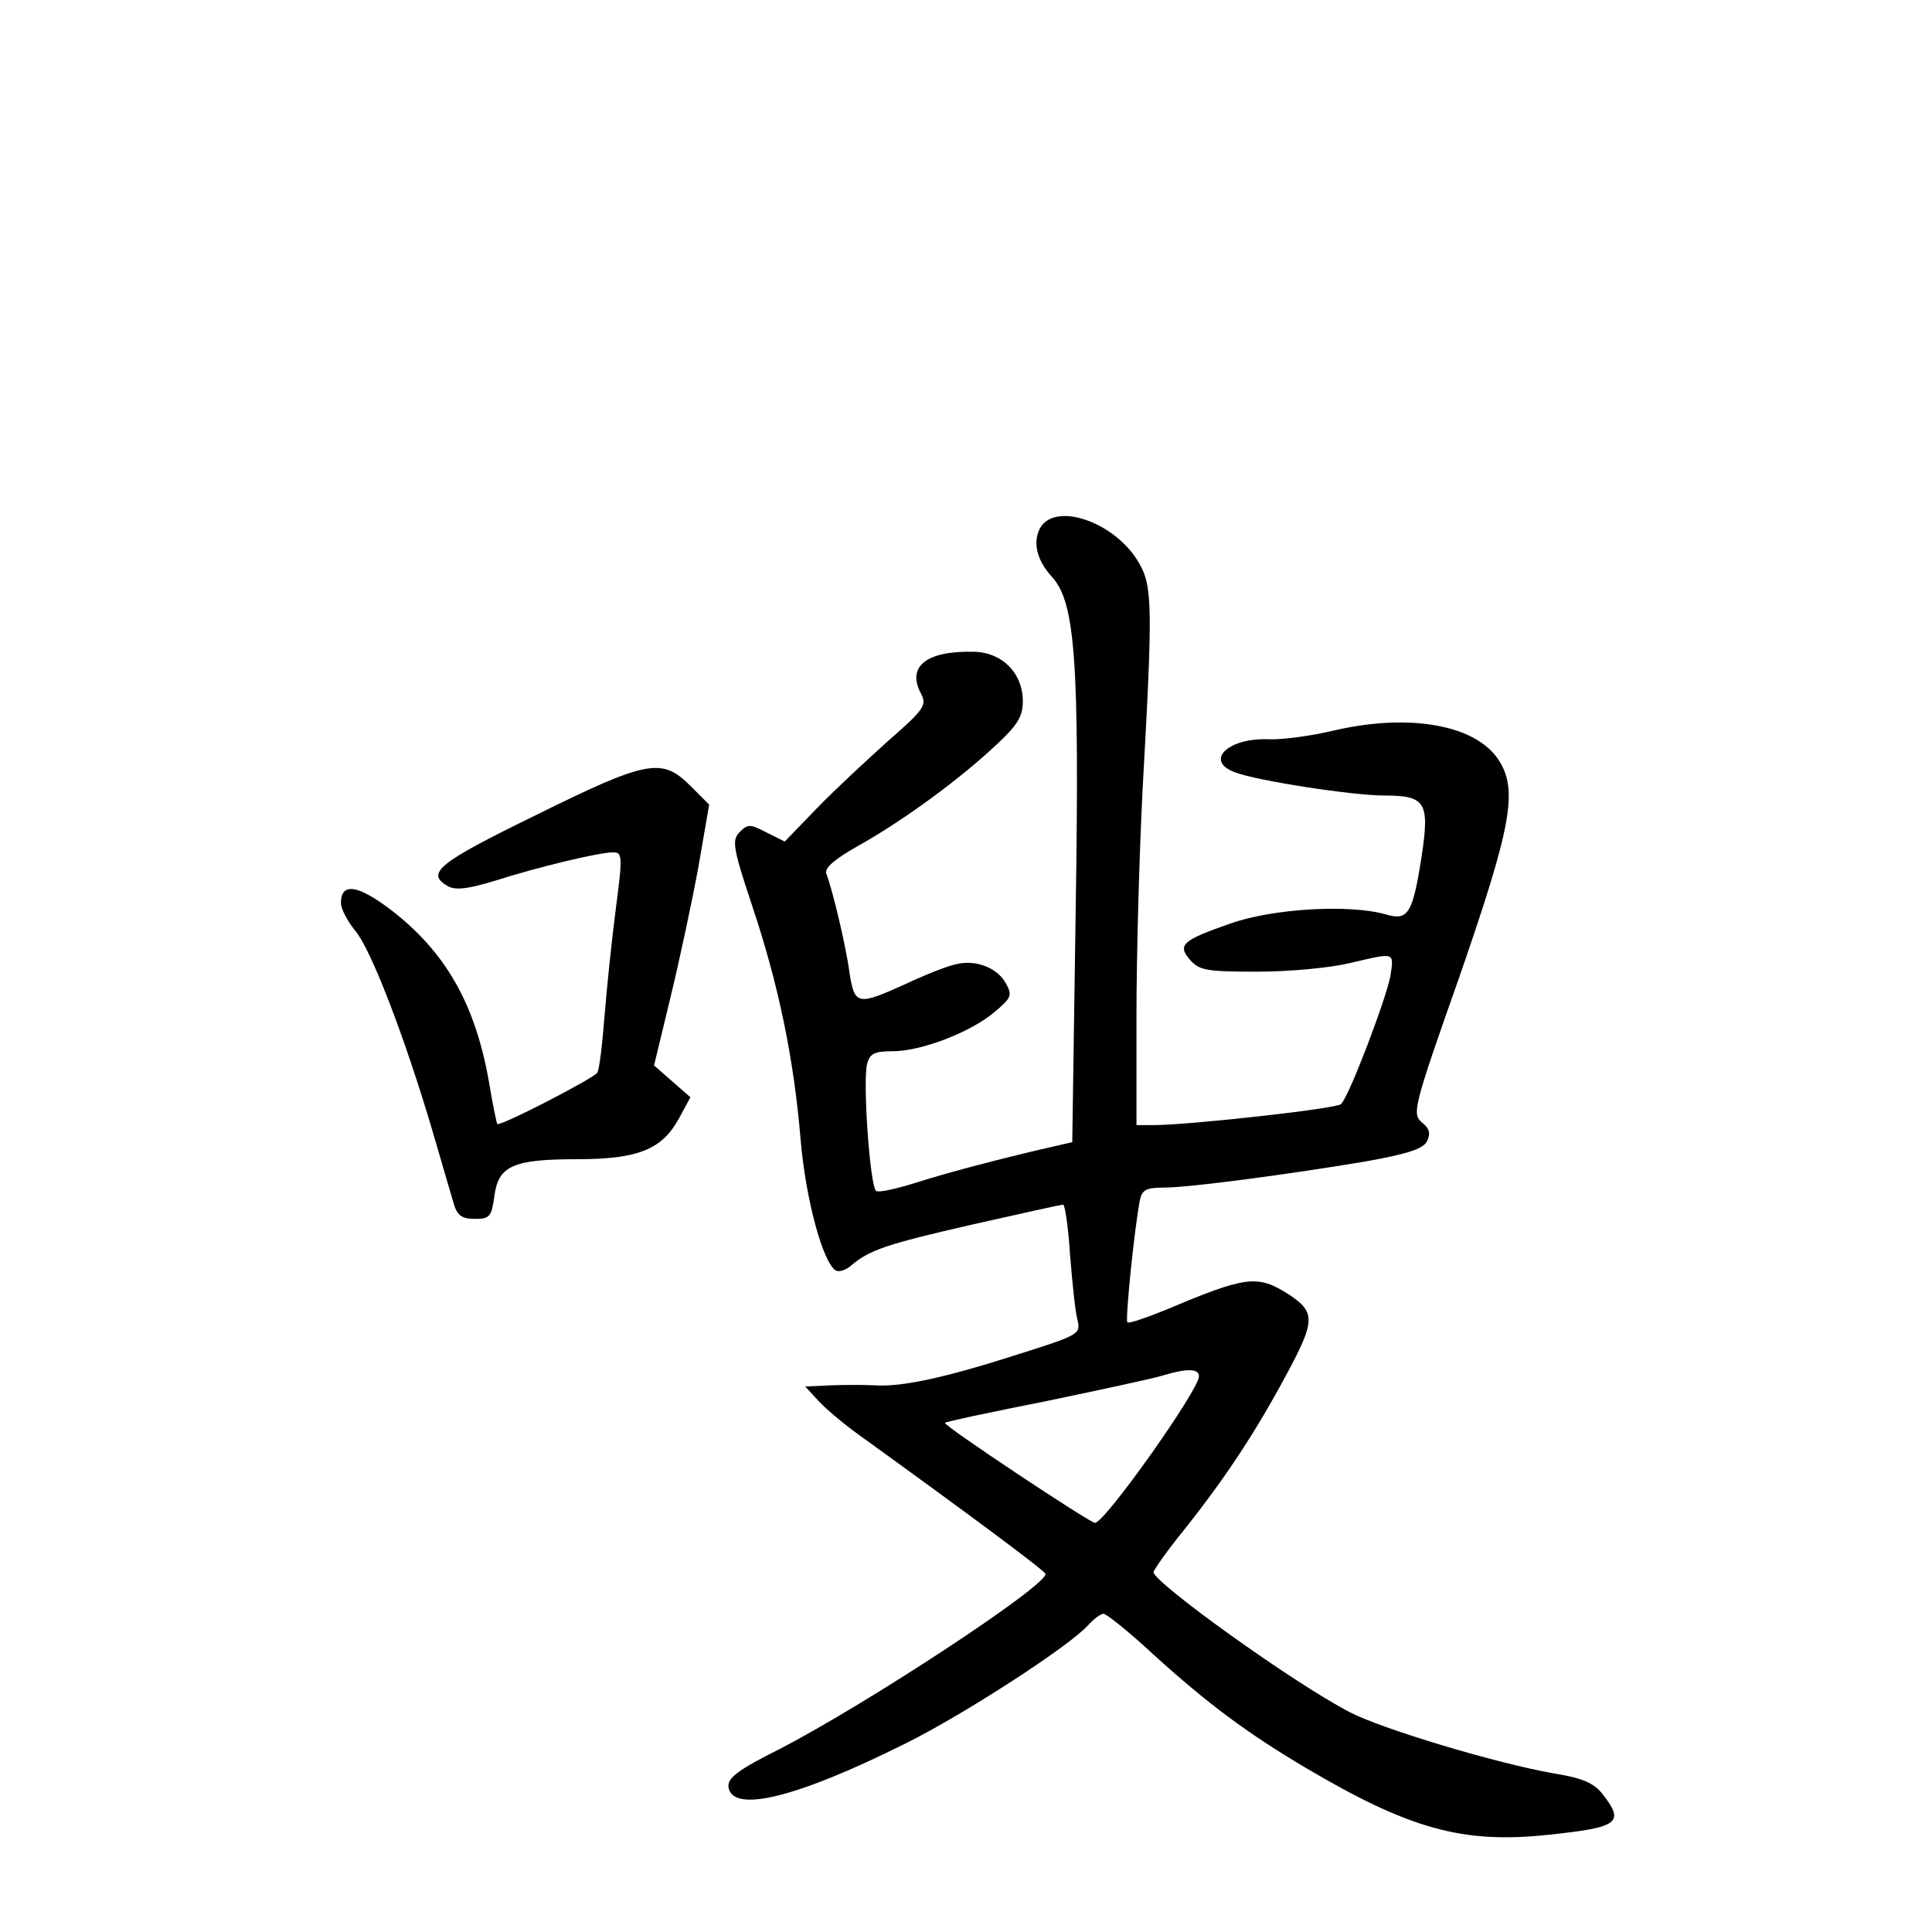 <?xml version="1.0" standalone="no"?>
<!DOCTYPE svg PUBLIC "-//W3C//DTD SVG 20010904//EN"
 "http://www.w3.org/TR/2001/REC-SVG-20010904/DTD/svg10.dtd">
<svg version="1.0" xmlns="http://www.w3.org/2000/svg"
 width="340pt" height="340pt" viewBox="0 0 340 340"
 preserveAspectRatio="xMidYMid meet">
<g transform="translate(0,340) scale(0.1,-0.1)"
fill="#000000" stroke="none">
<path d="M1830 2470 c-13 -25 -5 -57 22 -86 40 -45 48 -146 41 -587 l-6 -407
-26 -6 c-97 -22 -195 -48 -248 -65 -35 -11 -66 -18 -71 -15 -11 7 -24 193 -16
224 5 18 13 22 45 22 50 0 136 33 178 68 30 25 33 30 22 50 -15 29 -54 44 -89
35 -15 -3 -55 -19 -89 -35 -84 -38 -89 -37 -98 20 -6 46 -30 147 -41 175 -3
10 16 26 59 50 78 44 175 115 239 175 39 36 48 51 48 78 0 49 -36 86 -86 87
-84 2 -119 -26 -93 -74 10 -20 6 -27 -57 -82 -38 -34 -95 -87 -126 -119 l-57
-59 -32 16 c-29 15 -33 15 -47 1 -14 -14 -13 -26 21 -128 47 -140 74 -270 86
-414 9 -105 39 -216 62 -230 6 -3 18 1 27 9 32 27 60 37 213 72 84 19 156 35
160 35 3 0 9 -39 12 -87 4 -49 9 -100 13 -115 6 -26 4 -27 -103 -61 -131 -42
-206 -58 -253 -55 -19 1 -55 1 -79 0 l-44 -2 24 -26 c13 -14 44 -40 69 -58
194 -140 330 -241 330 -246 0 -22 -312 -227 -466 -307 -76 -38 -94 -52 -92
-68 7 -47 122 -18 312 77 101 50 288 171 321 208 10 11 22 20 27 20 5 0 44
-31 86 -70 98 -89 167 -140 268 -200 184 -109 278 -135 428 -119 125 13 136
21 96 72 -15 19 -35 28 -85 36 -103 18 -305 79 -360 108 -100 52 -343 227
-345 246 0 4 24 38 54 75 74 93 127 174 181 275 50 93 50 108 3 139 -55 35
-74 33 -216 -27 -35 -14 -66 -25 -68 -22 -4 4 12 163 22 215 4 18 11 22 42 22
46 0 224 24 355 46 73 13 101 22 108 35 7 14 5 23 -9 34 -17 15 -15 26 67 258
91 263 103 327 68 380 -40 61 -155 82 -287 52 -41 -10 -94 -17 -117 -16 -72 3
-114 -38 -60 -58 38 -15 208 -41 263 -41 73 0 80 -12 66 -106 -16 -103 -24
-115 -64 -103 -64 18 -198 10 -272 -16 -86 -30 -95 -38 -71 -65 16 -18 30 -20
119 -20 56 0 128 7 161 15 81 19 78 20 72 -22 -7 -39 -72 -211 -87 -226 -7 -8
-259 -36 -327 -37 l-33 0 0 193 c0 106 5 287 11 402 18 321 17 354 -7 395 -42
72 -148 108 -174 60z m280 -1492 c0 -24 -165 -257 -183 -258 -9 0 -268 172
-264 176 1 2 81 19 177 38 96 20 189 40 205 45 43 13 65 13 65 -1z"/>
<path d="M942 1965 c-172 -84 -194 -102 -153 -125 14 -7 36 -4 82 10 75 24
183 50 208 50 16 0 17 -6 5 -97 -7 -54 -16 -139 -20 -190 -4 -50 -9 -95 -13
-101 -7 -10 -171 -95 -176 -90 -1 2 -8 34 -14 71 -24 140 -77 233 -176 308
-56 42 -85 46 -85 10 0 -11 12 -33 26 -50 27 -33 85 -182 135 -351 17 -58 34
-116 38 -130 6 -19 14 -25 37 -25 26 0 29 4 34 40 7 53 32 65 145 65 108 0
150 17 180 72 l20 37 -32 28 -32 28 29 120 c16 66 38 169 49 229 l19 110 -33
33 c-50 50 -75 46 -273 -52z"/>
</g>
</svg>
